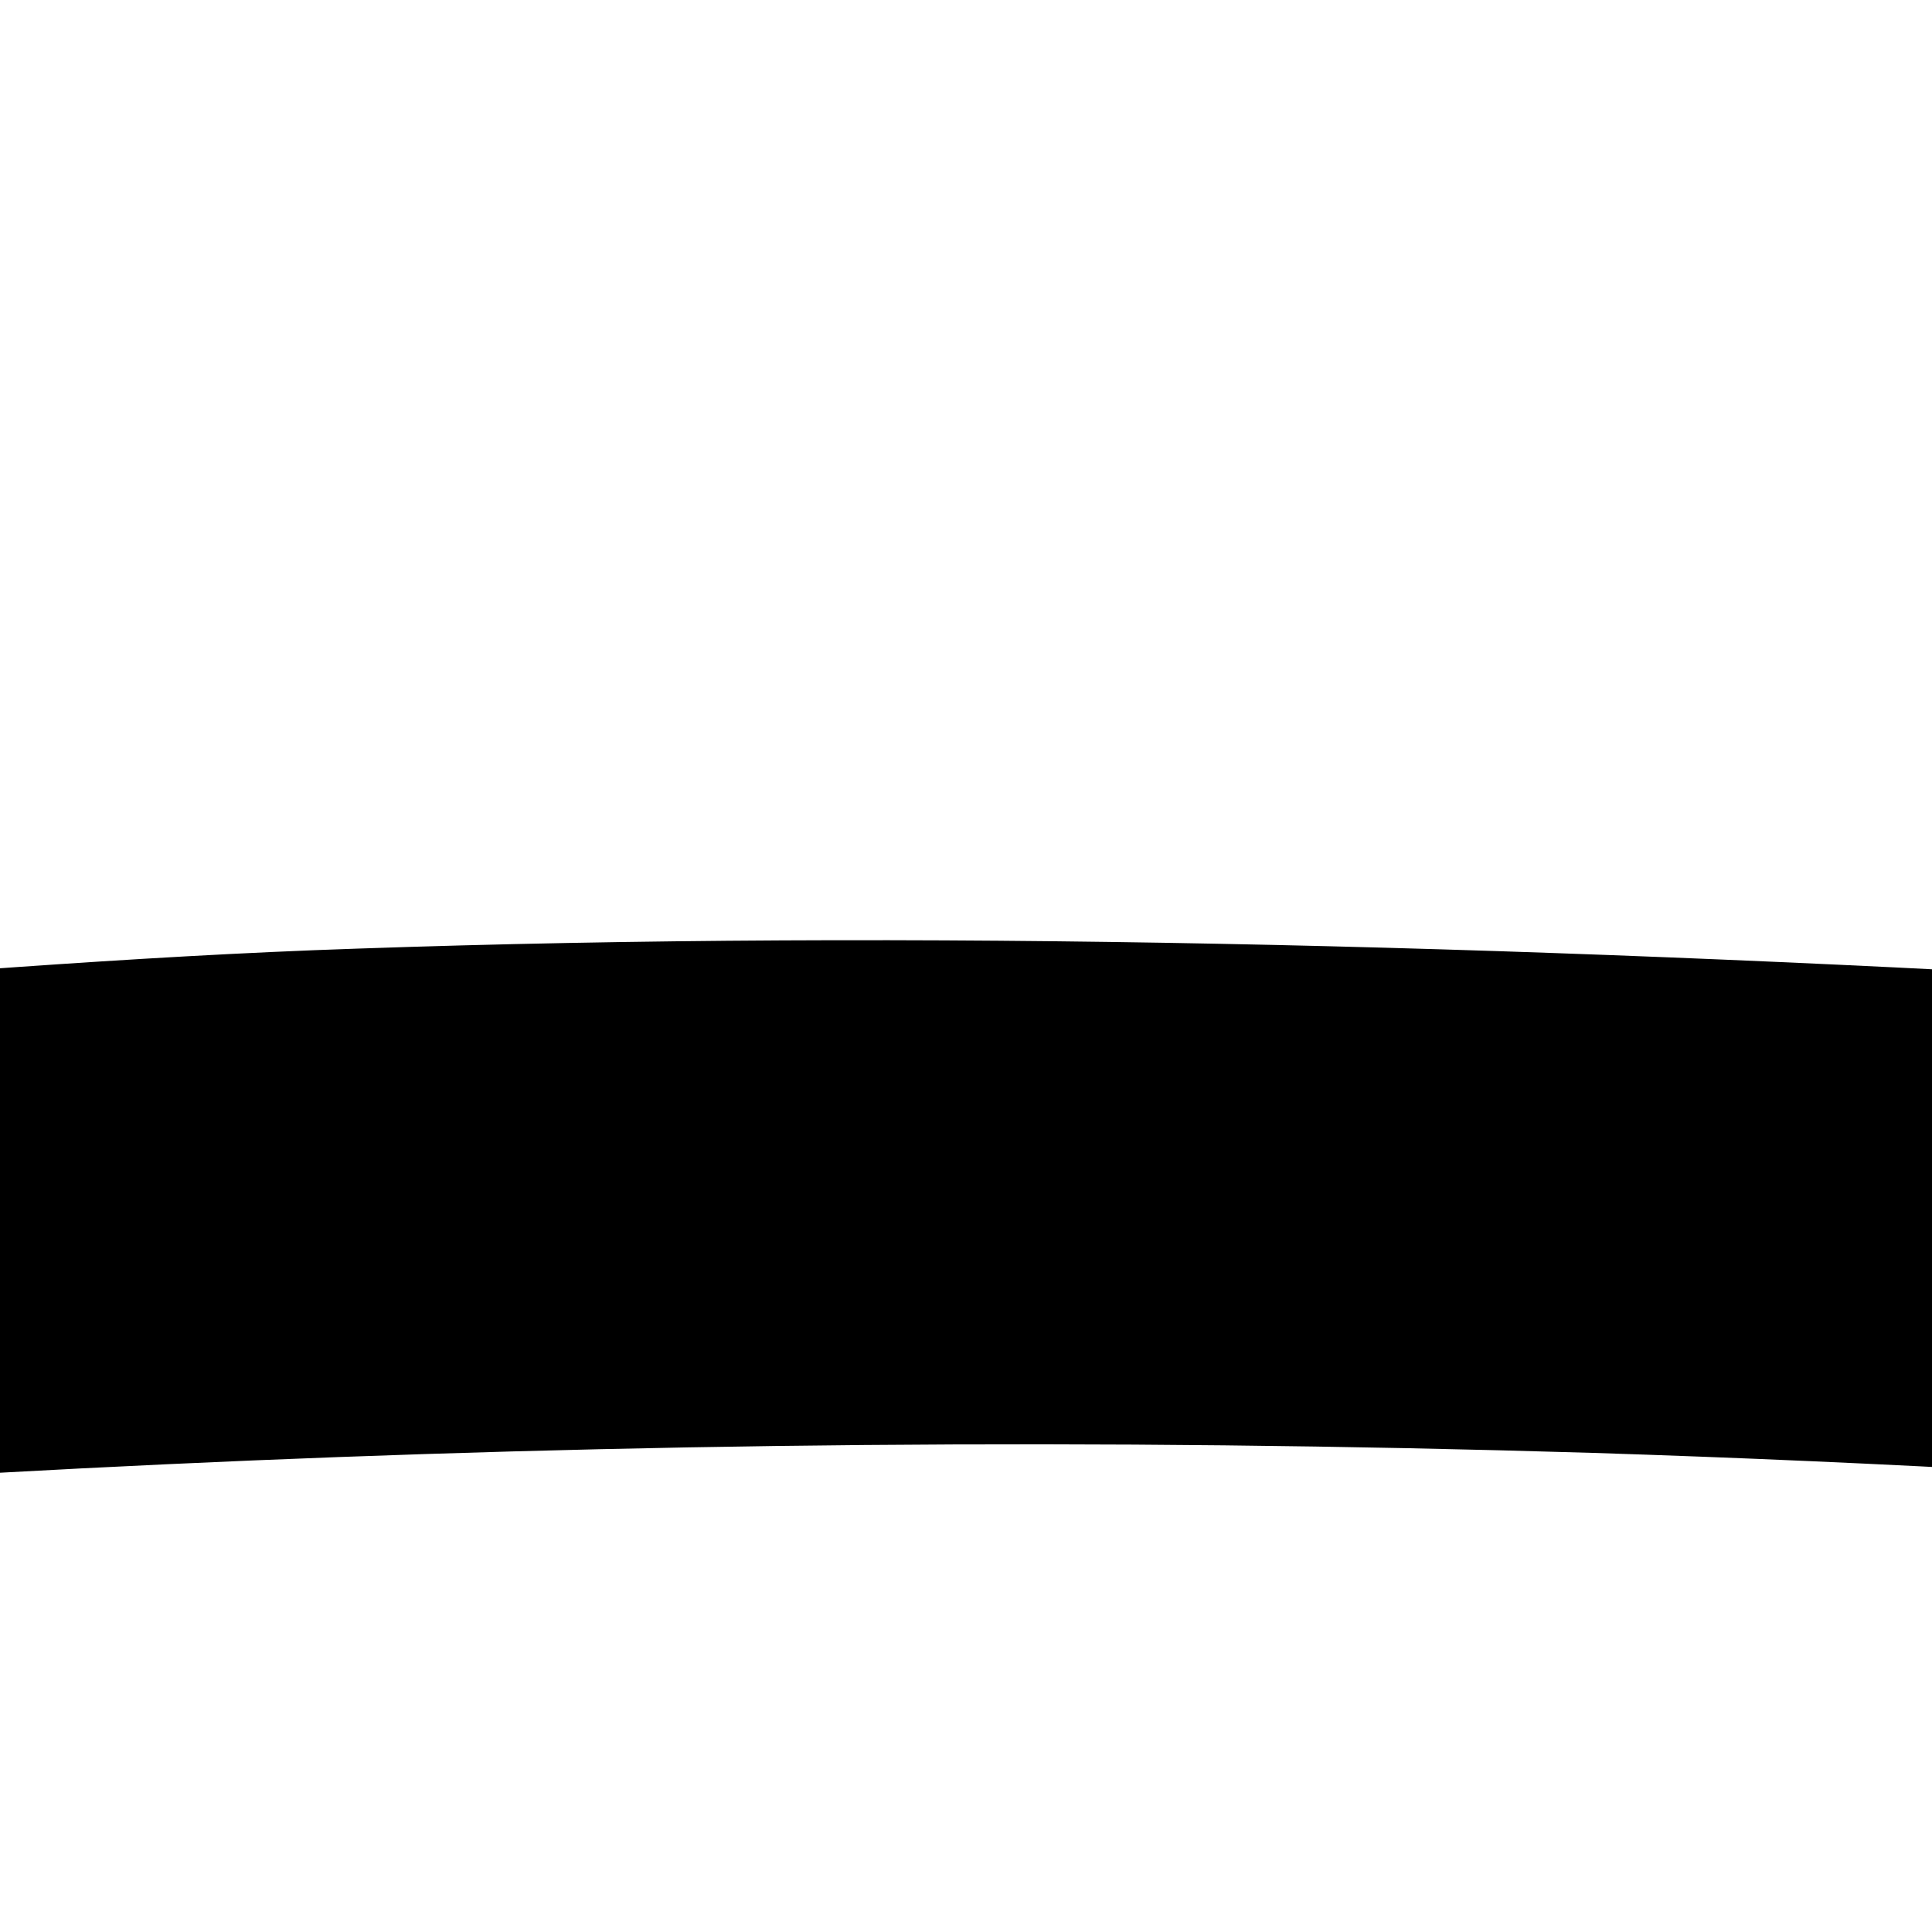 <?xml version="1.0" encoding="UTF-8" standalone="no"?>
<svg
   xmlns:dc="http://purl.org/dc/elements/1.1/"
   xmlns:cc="http://creativecommons.org/ns#"
   xmlns:rdf="http://www.w3.org/1999/02/22-rdf-syntax-ns#"
   xmlns:svg="http://www.w3.org/2000/svg"
   xmlns="http://www.w3.org/2000/svg"
   xmlns:sodipodi="http://sodipodi.sourceforge.net/DTD/sodipodi-0.dtd"
   xmlns:inkscape="http://www.inkscape.org/namespaces/inkscape"
   height="1mm"
   version="1.1"
   viewBox="0 0 1 1"
   width="1mm"
   id="svg881"
   sodipodi:docname="mouse_button1.svg"
   inkscape:version="0.92.5 (2060ec1f9f, 2020-04-08)">
  <defs
     id="defs885" />
  <sodipodi:namedview
     pagecolor="#ffffff"
     bordercolor="#666666"
     borderopacity="1"
     objecttolerance="10"
     gridtolerance="10"
     guidetolerance="10"
     inkscape:pageopacity="0"
     inkscape:pageshadow="2"
     inkscape:window-width="839"
     inkscape:window-height="1062"
     id="namedview883"
     showgrid="false"
     inkscape:zoom="6.4338776"
     inkscape:cx="-1.849031"
     inkscape:cy="16.37391"
     inkscape:window-x="2151"
     inkscape:window-y="14"
     inkscape:window-maximized="1"
     inkscape:current-layer="svg881" />
  <path
     style="color:#000000;font-style:normal;font-variant:normal;font-weight:normal;font-stretch:normal;font-size:medium;line-height:normal;font-family:sans-serif;font-variant-ligatures:normal;font-variant-position:normal;font-variant-caps:normal;font-variant-numeric:normal;font-variant-alternates:normal;font-feature-settings:normal;text-indent:0;text-align:start;text-decoration:none;text-decoration-line:none;text-decoration-style:solid;text-decoration-color:#000000;letter-spacing:normal;word-spacing:normal;text-transform:none;writing-mode:lr-tb;direction:ltr;text-orientation:mixed;dominant-baseline:auto;baseline-shift:baseline;text-anchor:start;white-space:normal;shape-padding:0;clip-rule:nonzero;display:inline;overflow:visible;visibility:visible;opacity:1;isolation:auto;mix-blend-mode:normal;color-interpolation:sRGB;color-interpolation-filters:linearRGB;solid-color:#000000;solid-opacity:1;vector-effect:none;fill:#000000;fill-opacity:1;fill-rule:nonzero;stroke:none;stroke-width:0.4;stroke-linecap:butt;stroke-linejoin:miter;stroke-miterlimit:4;stroke-dasharray:none;stroke-dashoffset:0;stroke-opacity:1;color-rendering:auto;image-rendering:auto;shape-rendering:auto;text-rendering:auto;enable-background:accumulate"
     d="m 0.487,-1.969 c -1.105,0 -1.817,0.262 -2.238,0.752 -0.421,0.49 -0.523,1.161 -0.523,1.916 0,0.755 0.1,1.88 0.49,2.844 0.195,0.482 0.465,0.925 0.842,1.254 0.376,0.328 0.864,0.533 1.453,0.533 0.589,0 1.075,-0.204 1.45,-0.531 C 2.335,4.471 2.601,4.029 2.792,3.546 3.174,2.579 3.261,1.442 3.248,0.648 3.234,-0.143 3.133,-0.804 2.712,-1.274 2.291,-1.744 1.588,-1.969 0.487,-1.969 Z m 0,0.4 c 0.309,0 0.572,0.02 0.803,0.055 L 1.1,0.507 C 0.781,0.489 0.473,0.481 0.185,0.491 c -0.12,0.004 -0.232,0.014 -0.348,0.022 L -0.354,-1.5 c 0.24,-0.043 0.515,-0.069 0.842,-0.069 z m 1.064,0.104 c 0.403,0.095 0.677,0.251 0.862,0.458 0.316,0.353 0.422,0.903 0.435,1.662 4.392e-4,0.026 -0.002,0.058 -0.002,0.085 C 2.312,0.631 1.819,0.56 1.364,0.524 Z M 0.824,0.752 C 1.421,0.771 2.087,0.851 2.841,1.009 2.824,1.733 2.719,2.64 2.419,3.4 2.244,3.842 2.008,4.227 1.698,4.497 1.389,4.768 1.01,4.931 0.511,4.931 c -0.499,0 -0.879,-0.165 -1.191,-0.438 C -0.993,4.221 -1.234,3.834 -1.413,3.392 -1.722,2.627 -1.835,1.72 -1.862,1.021 -1.043,0.857 -0.203,0.721 0.824,0.752 Z"
     id="path942"
     inkscape:connector-curvature="0"
     sodipodi:nodetypes="ssssssssssssccsccscsscccscssssscs" />
</svg>
